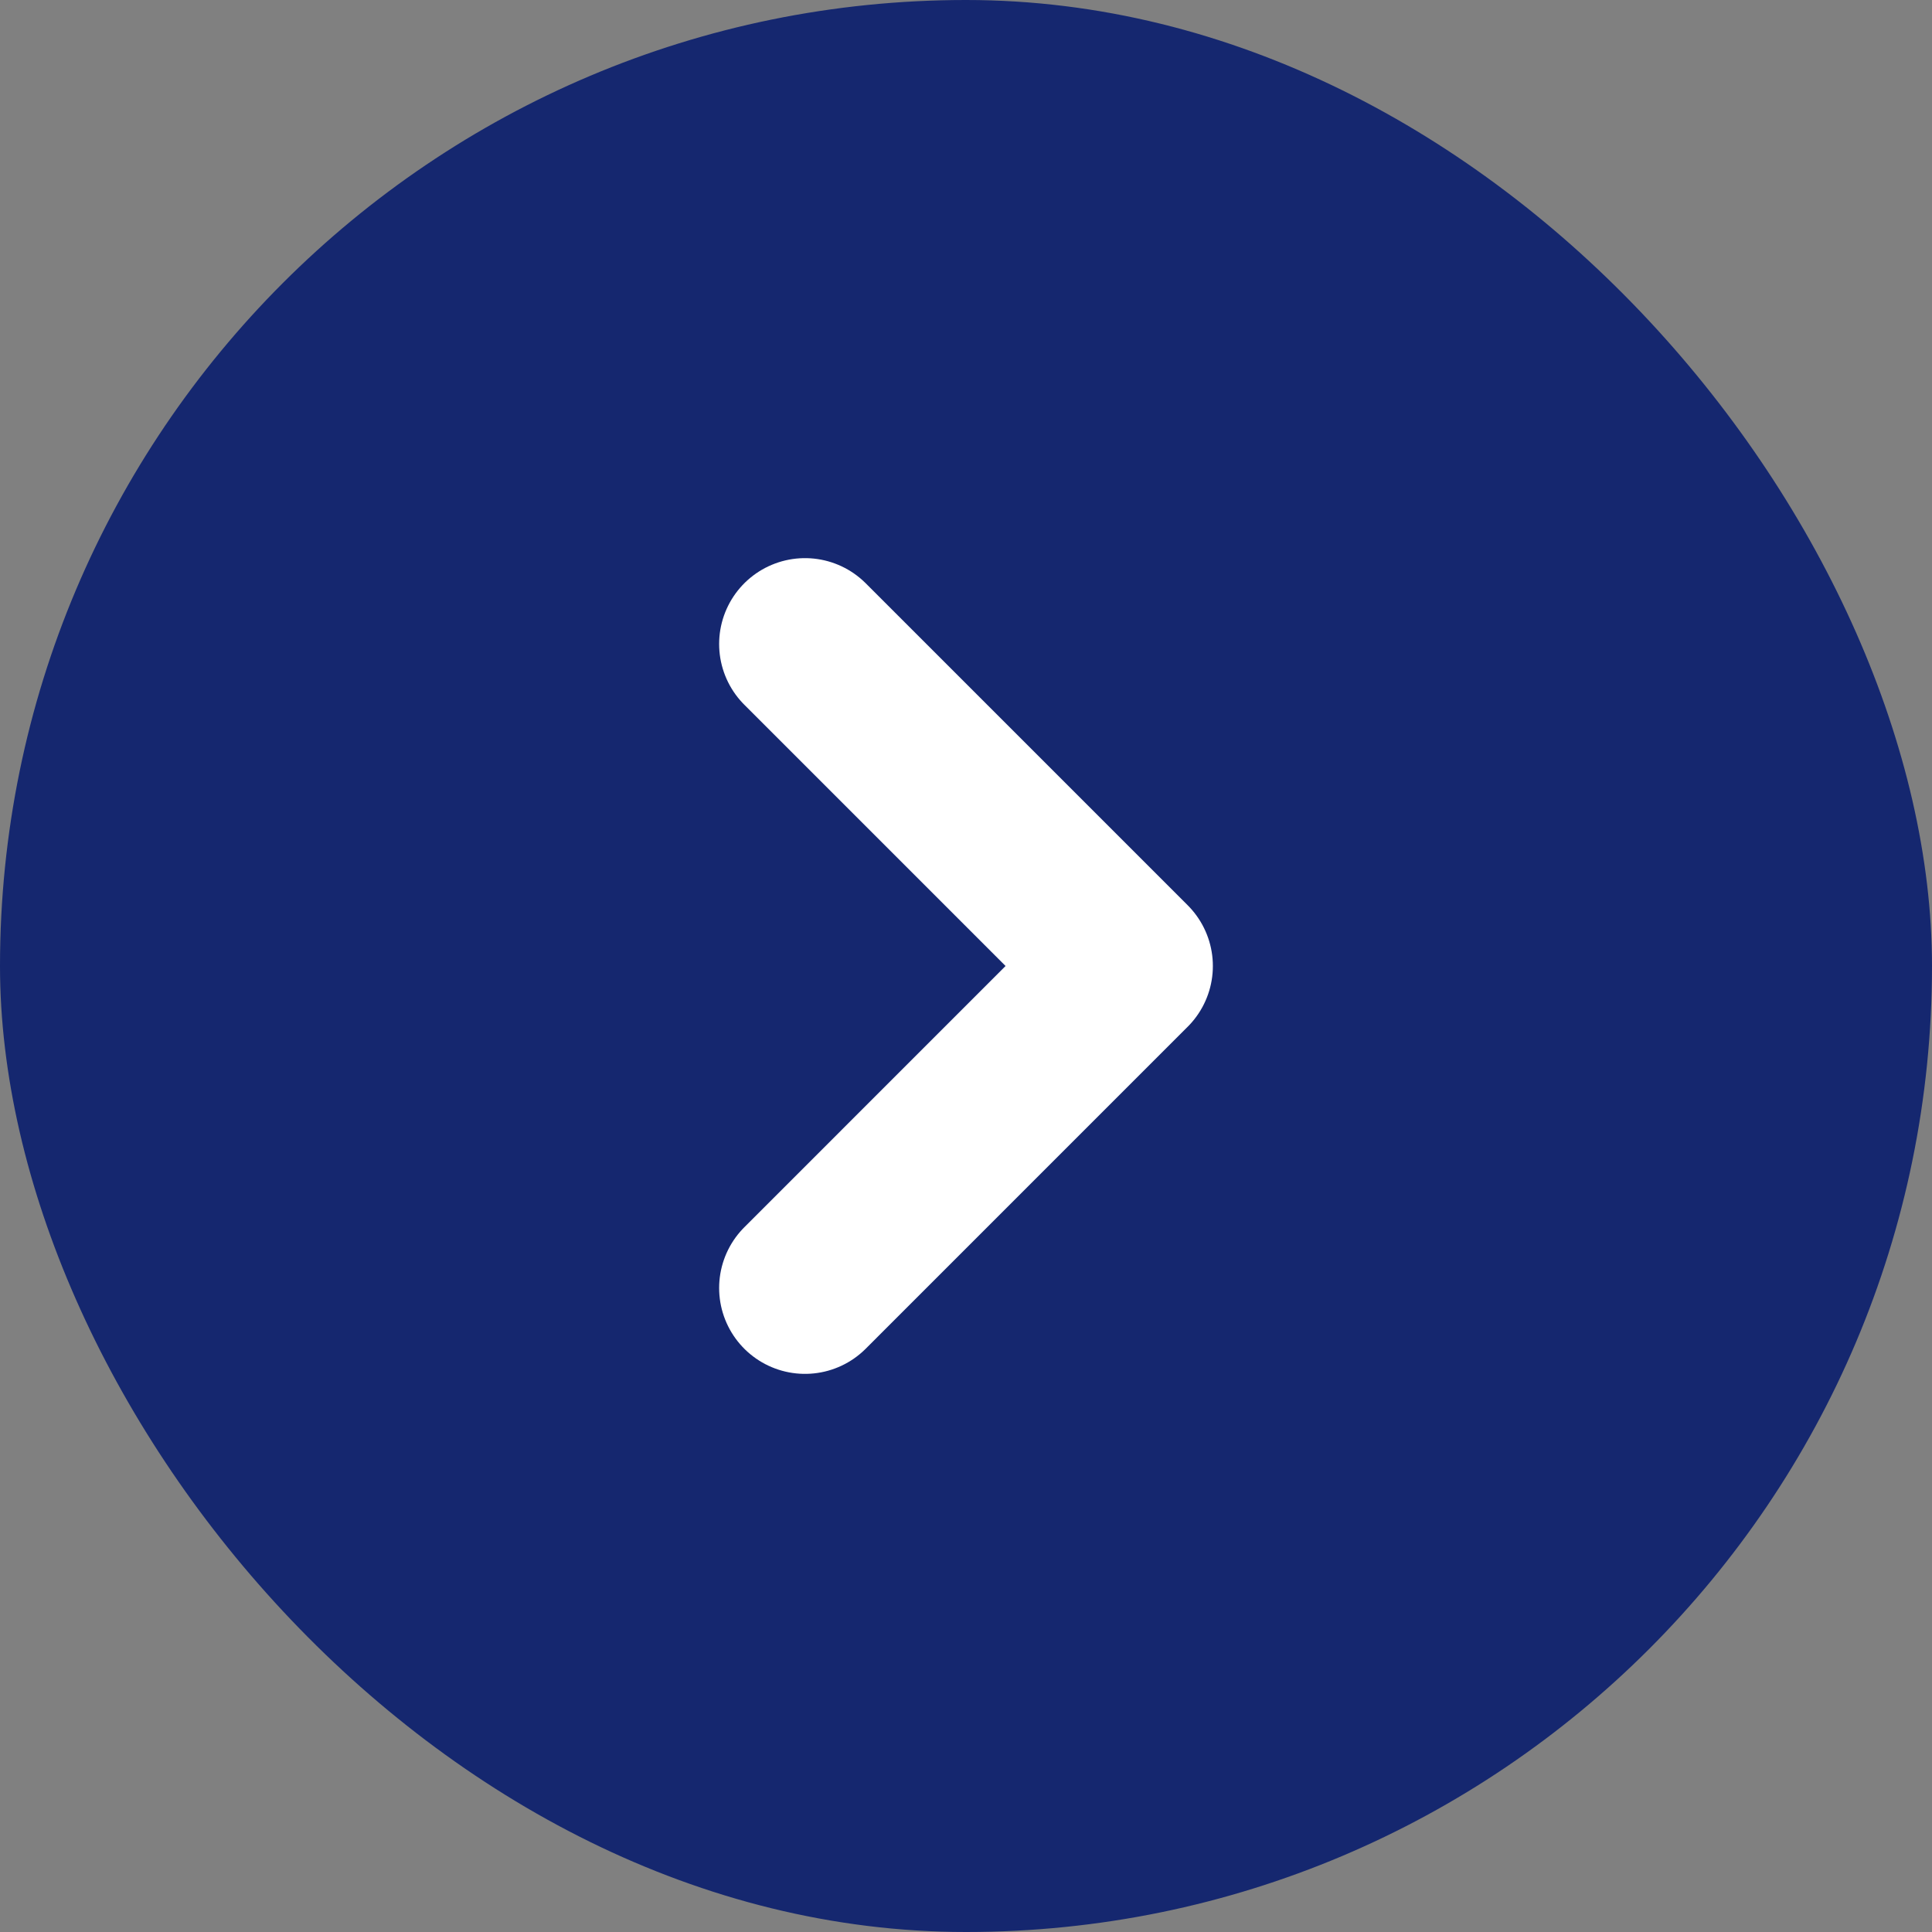 <svg width="18" height="18" viewBox="0 0 18 18" fill="none" xmlns="http://www.w3.org/2000/svg">
<rect x="0" y="0" width="18" height="18" fill="#808080" stroke="none"/>
<rect width="18" height="18" rx="9" fill="#15276F"/>
<path d="M7.5 6L10.5 9L7.5 12" stroke="white" stroke-width="1.6" stroke-linecap="round" stroke-linejoin="round"/>
</svg>
